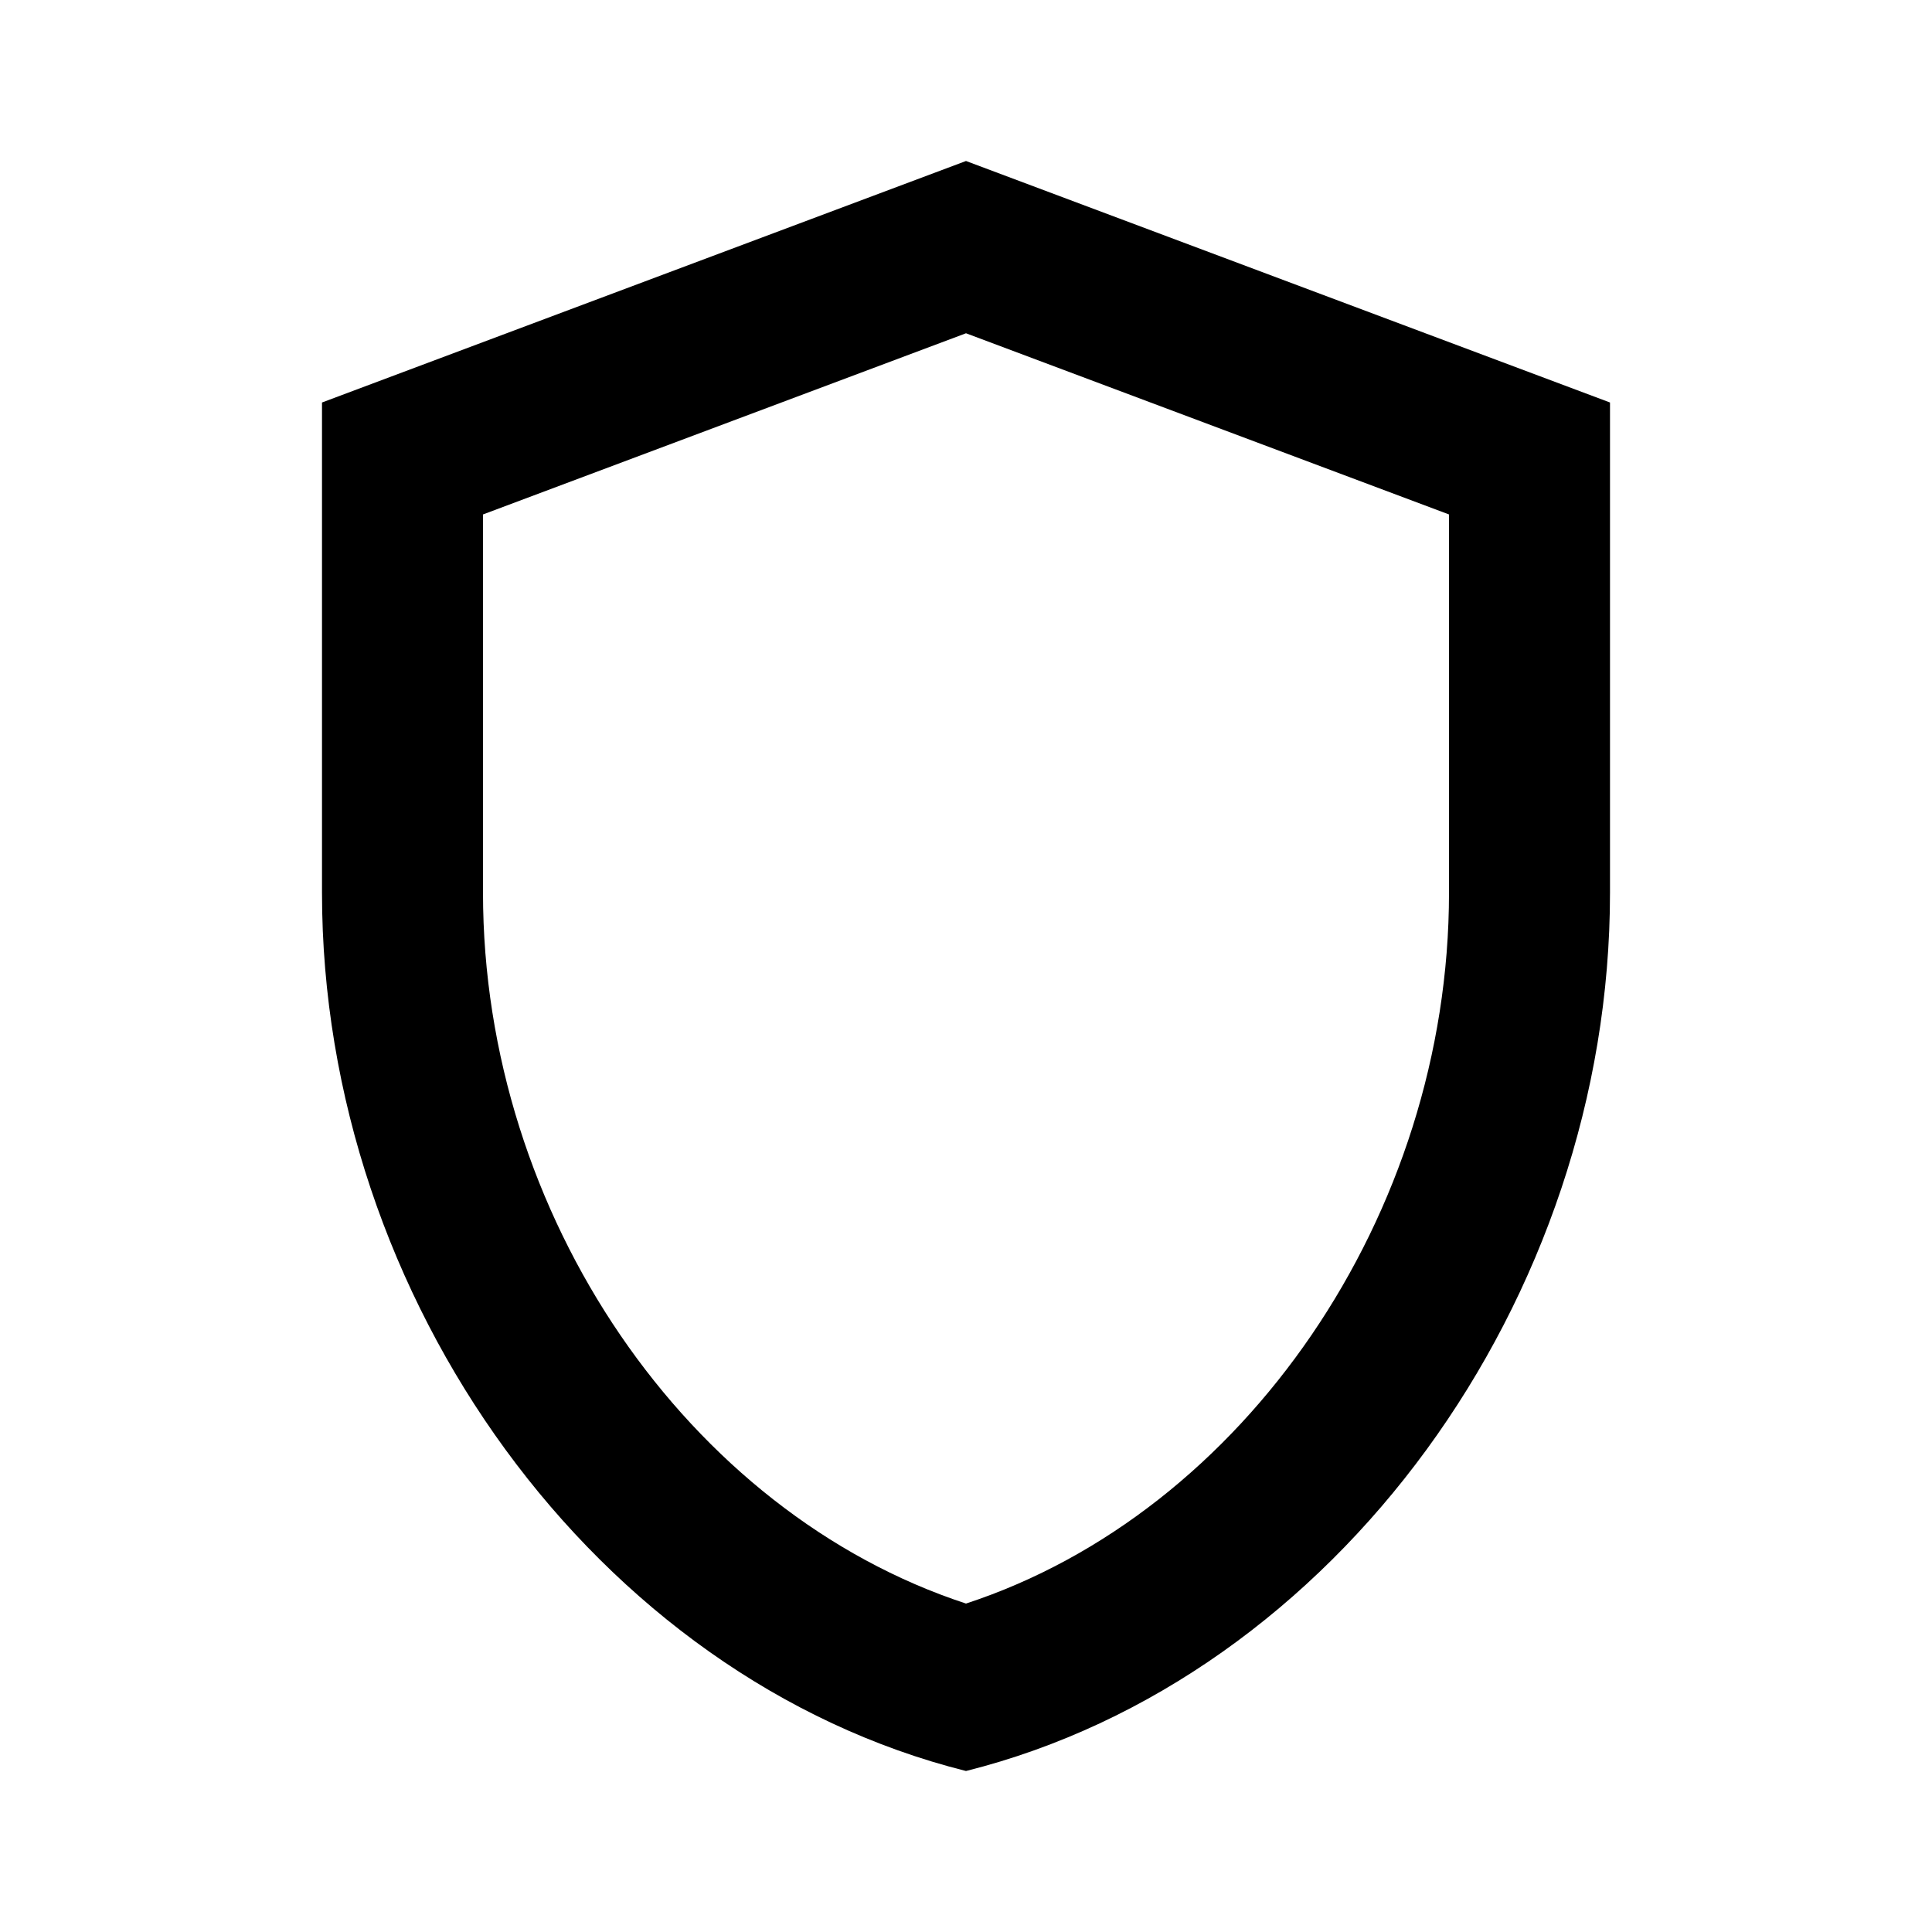 <svg width="18" height="18" viewBox="0 0 18 18" xmlns="http://www.w3.org/2000/svg">
    <path d="M9 1.5L3 3.75V8.318C3 12.105 5.558 15.637 9 16.5C12.443 15.637 15 12.105 15 8.318V3.75L9 1.5ZM13.5 8.318C13.5 11.318 11.588 14.092 9 14.94C6.412 14.092 4.5 11.325 4.5 8.318V4.793L9 3.105L13.5 4.793V8.318Z" fill="currentColor"/>
</svg>
